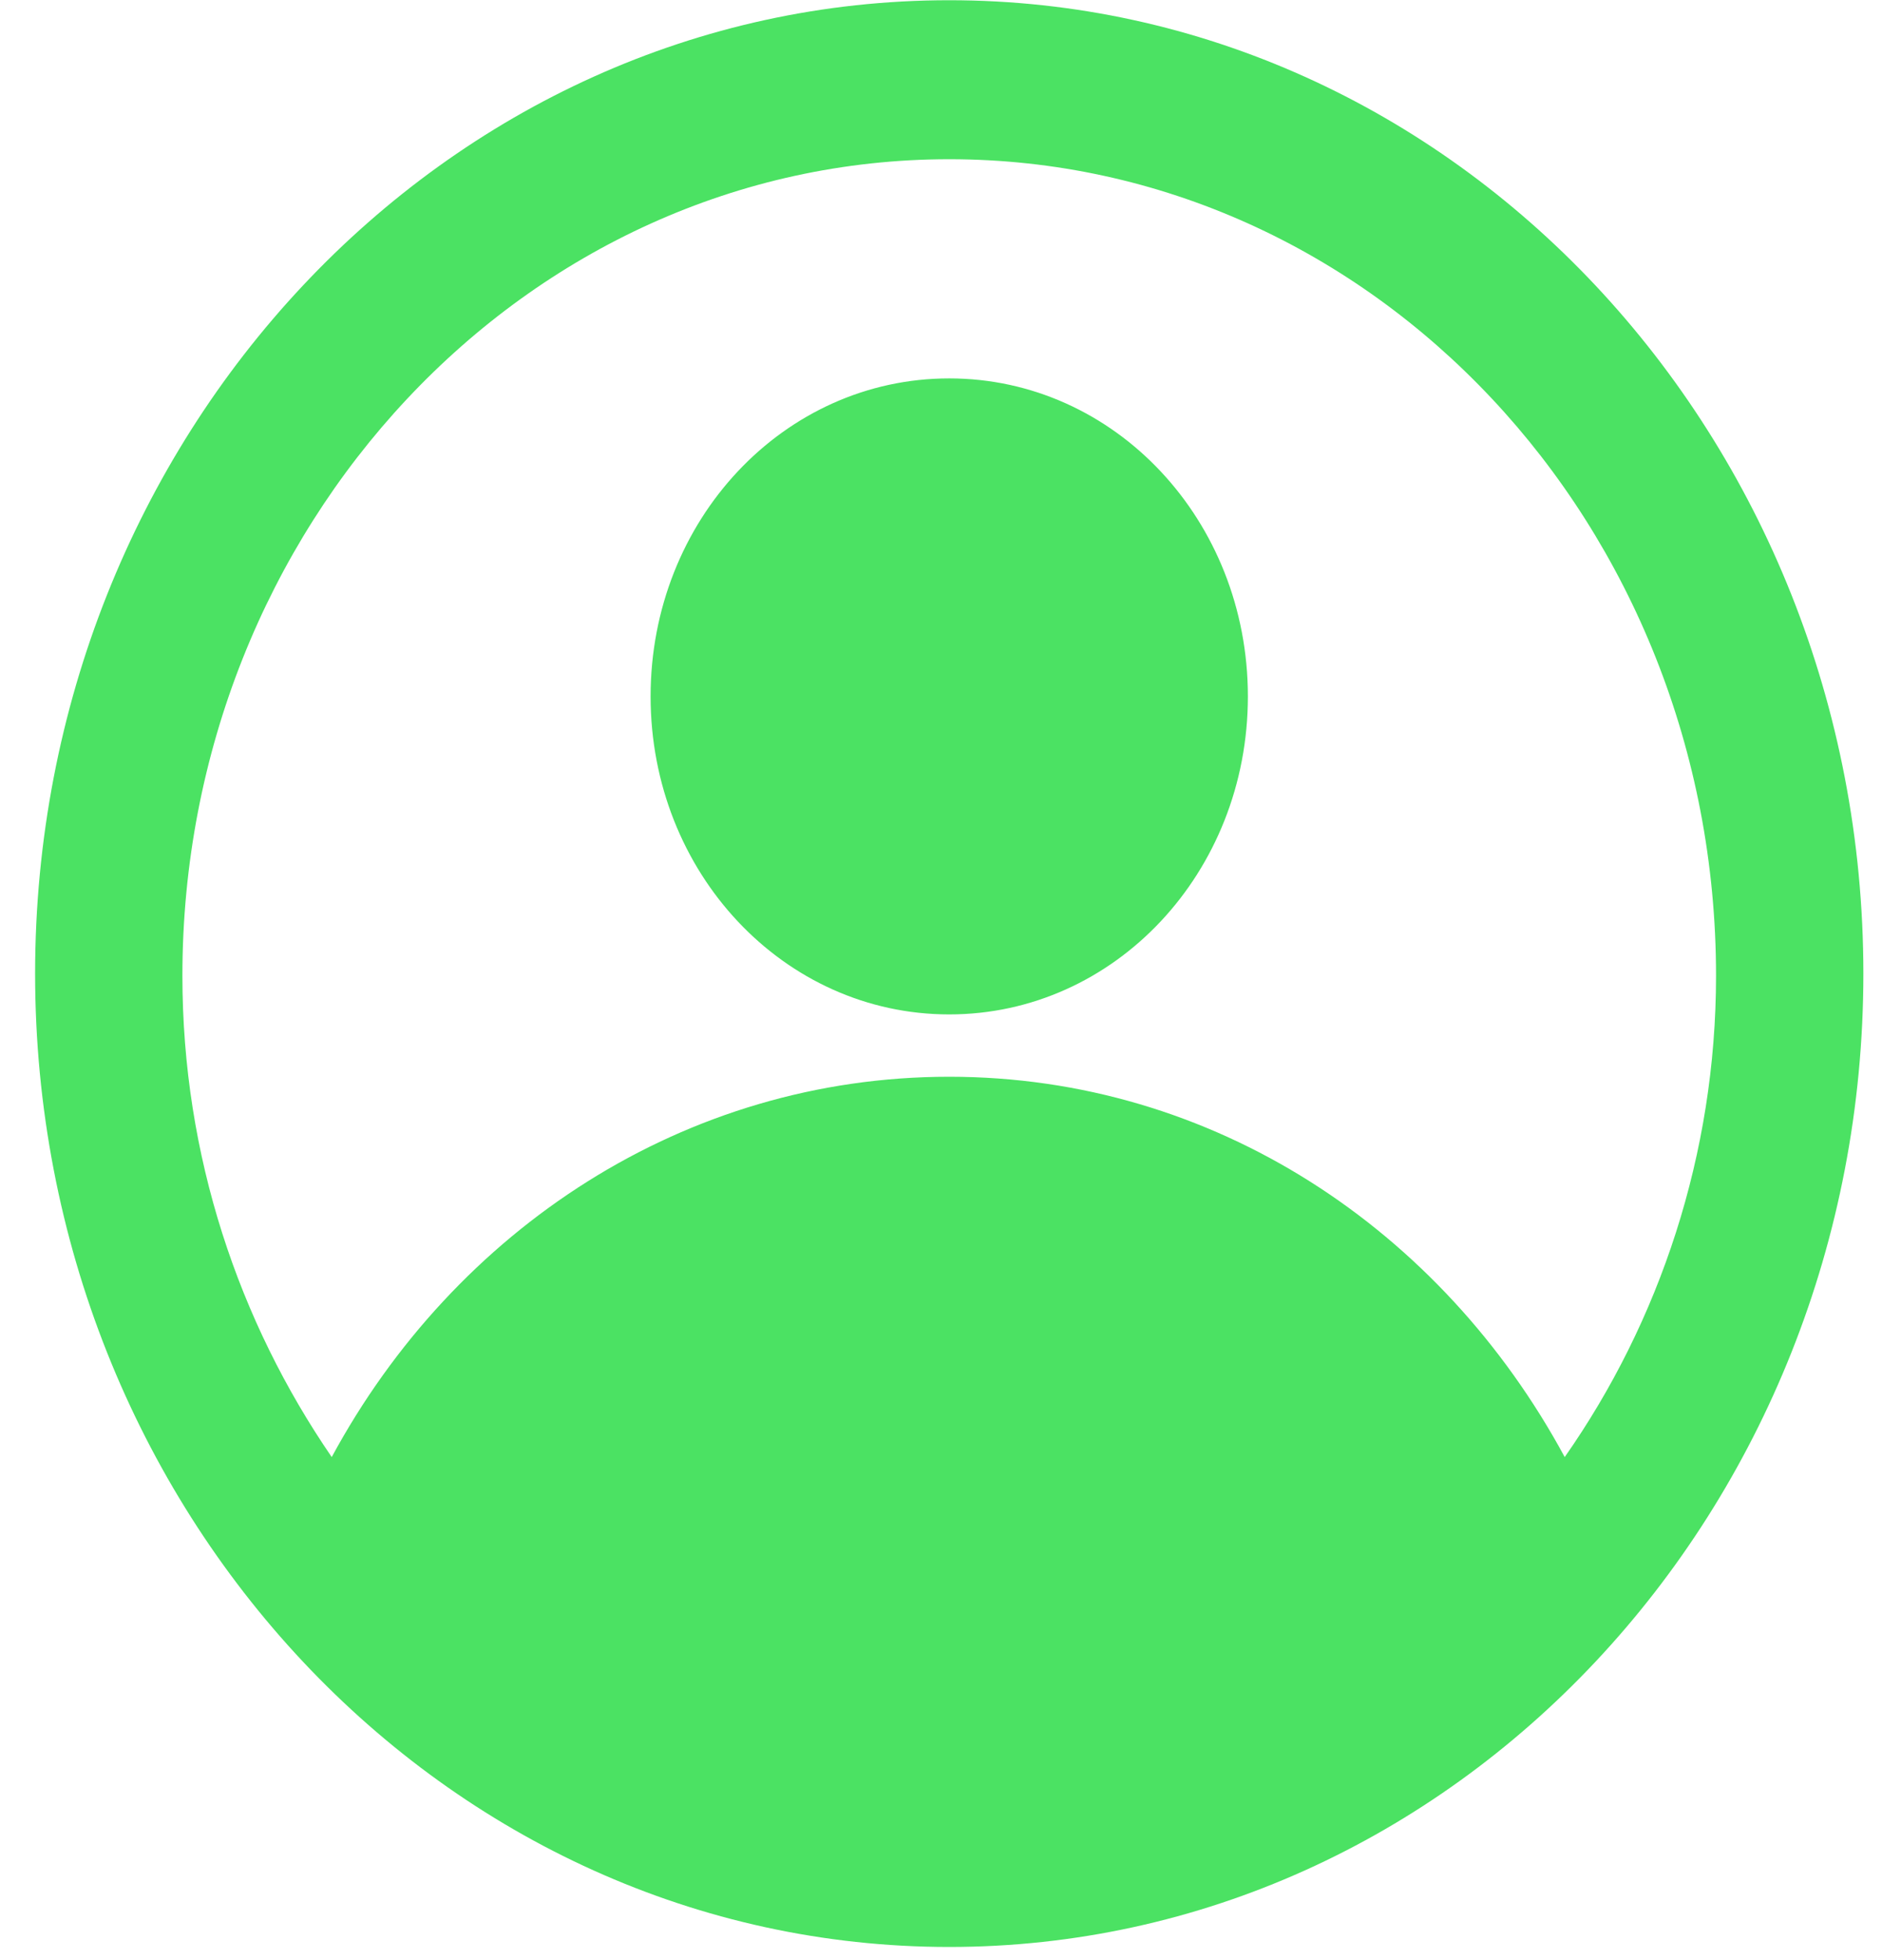 <svg width="49" height="51" viewBox="0 0 49 51" fill="none" xmlns="http://www.w3.org/2000/svg">
<path id="user img" d="M24.714 9.846C20.406 9.846 16.939 13.536 16.939 18.121C16.939 22.705 20.406 26.395 24.714 26.395C29.023 26.395 32.49 22.705 32.49 18.121C32.49 13.536 29.023 9.846 24.714 9.846ZM24.714 0.006C11.58 0.006 0.914 11.355 0.914 25.333C0.914 39.311 11.58 50.66 24.714 50.66C37.849 50.66 48.515 39.311 48.515 25.333C48.515 11.355 37.849 0.006 24.714 0.006ZM40.739 37.913C37.534 31.986 31.597 28.017 24.714 28.017C17.832 28.017 11.842 31.986 8.637 37.913C6.221 34.391 4.749 30.085 4.749 25.389C4.749 13.704 13.681 4.143 24.714 4.143C35.748 4.143 44.679 13.648 44.679 25.389C44.679 30.029 43.208 34.391 40.739 37.913Z" fill="#4BE263"/>
</svg>
